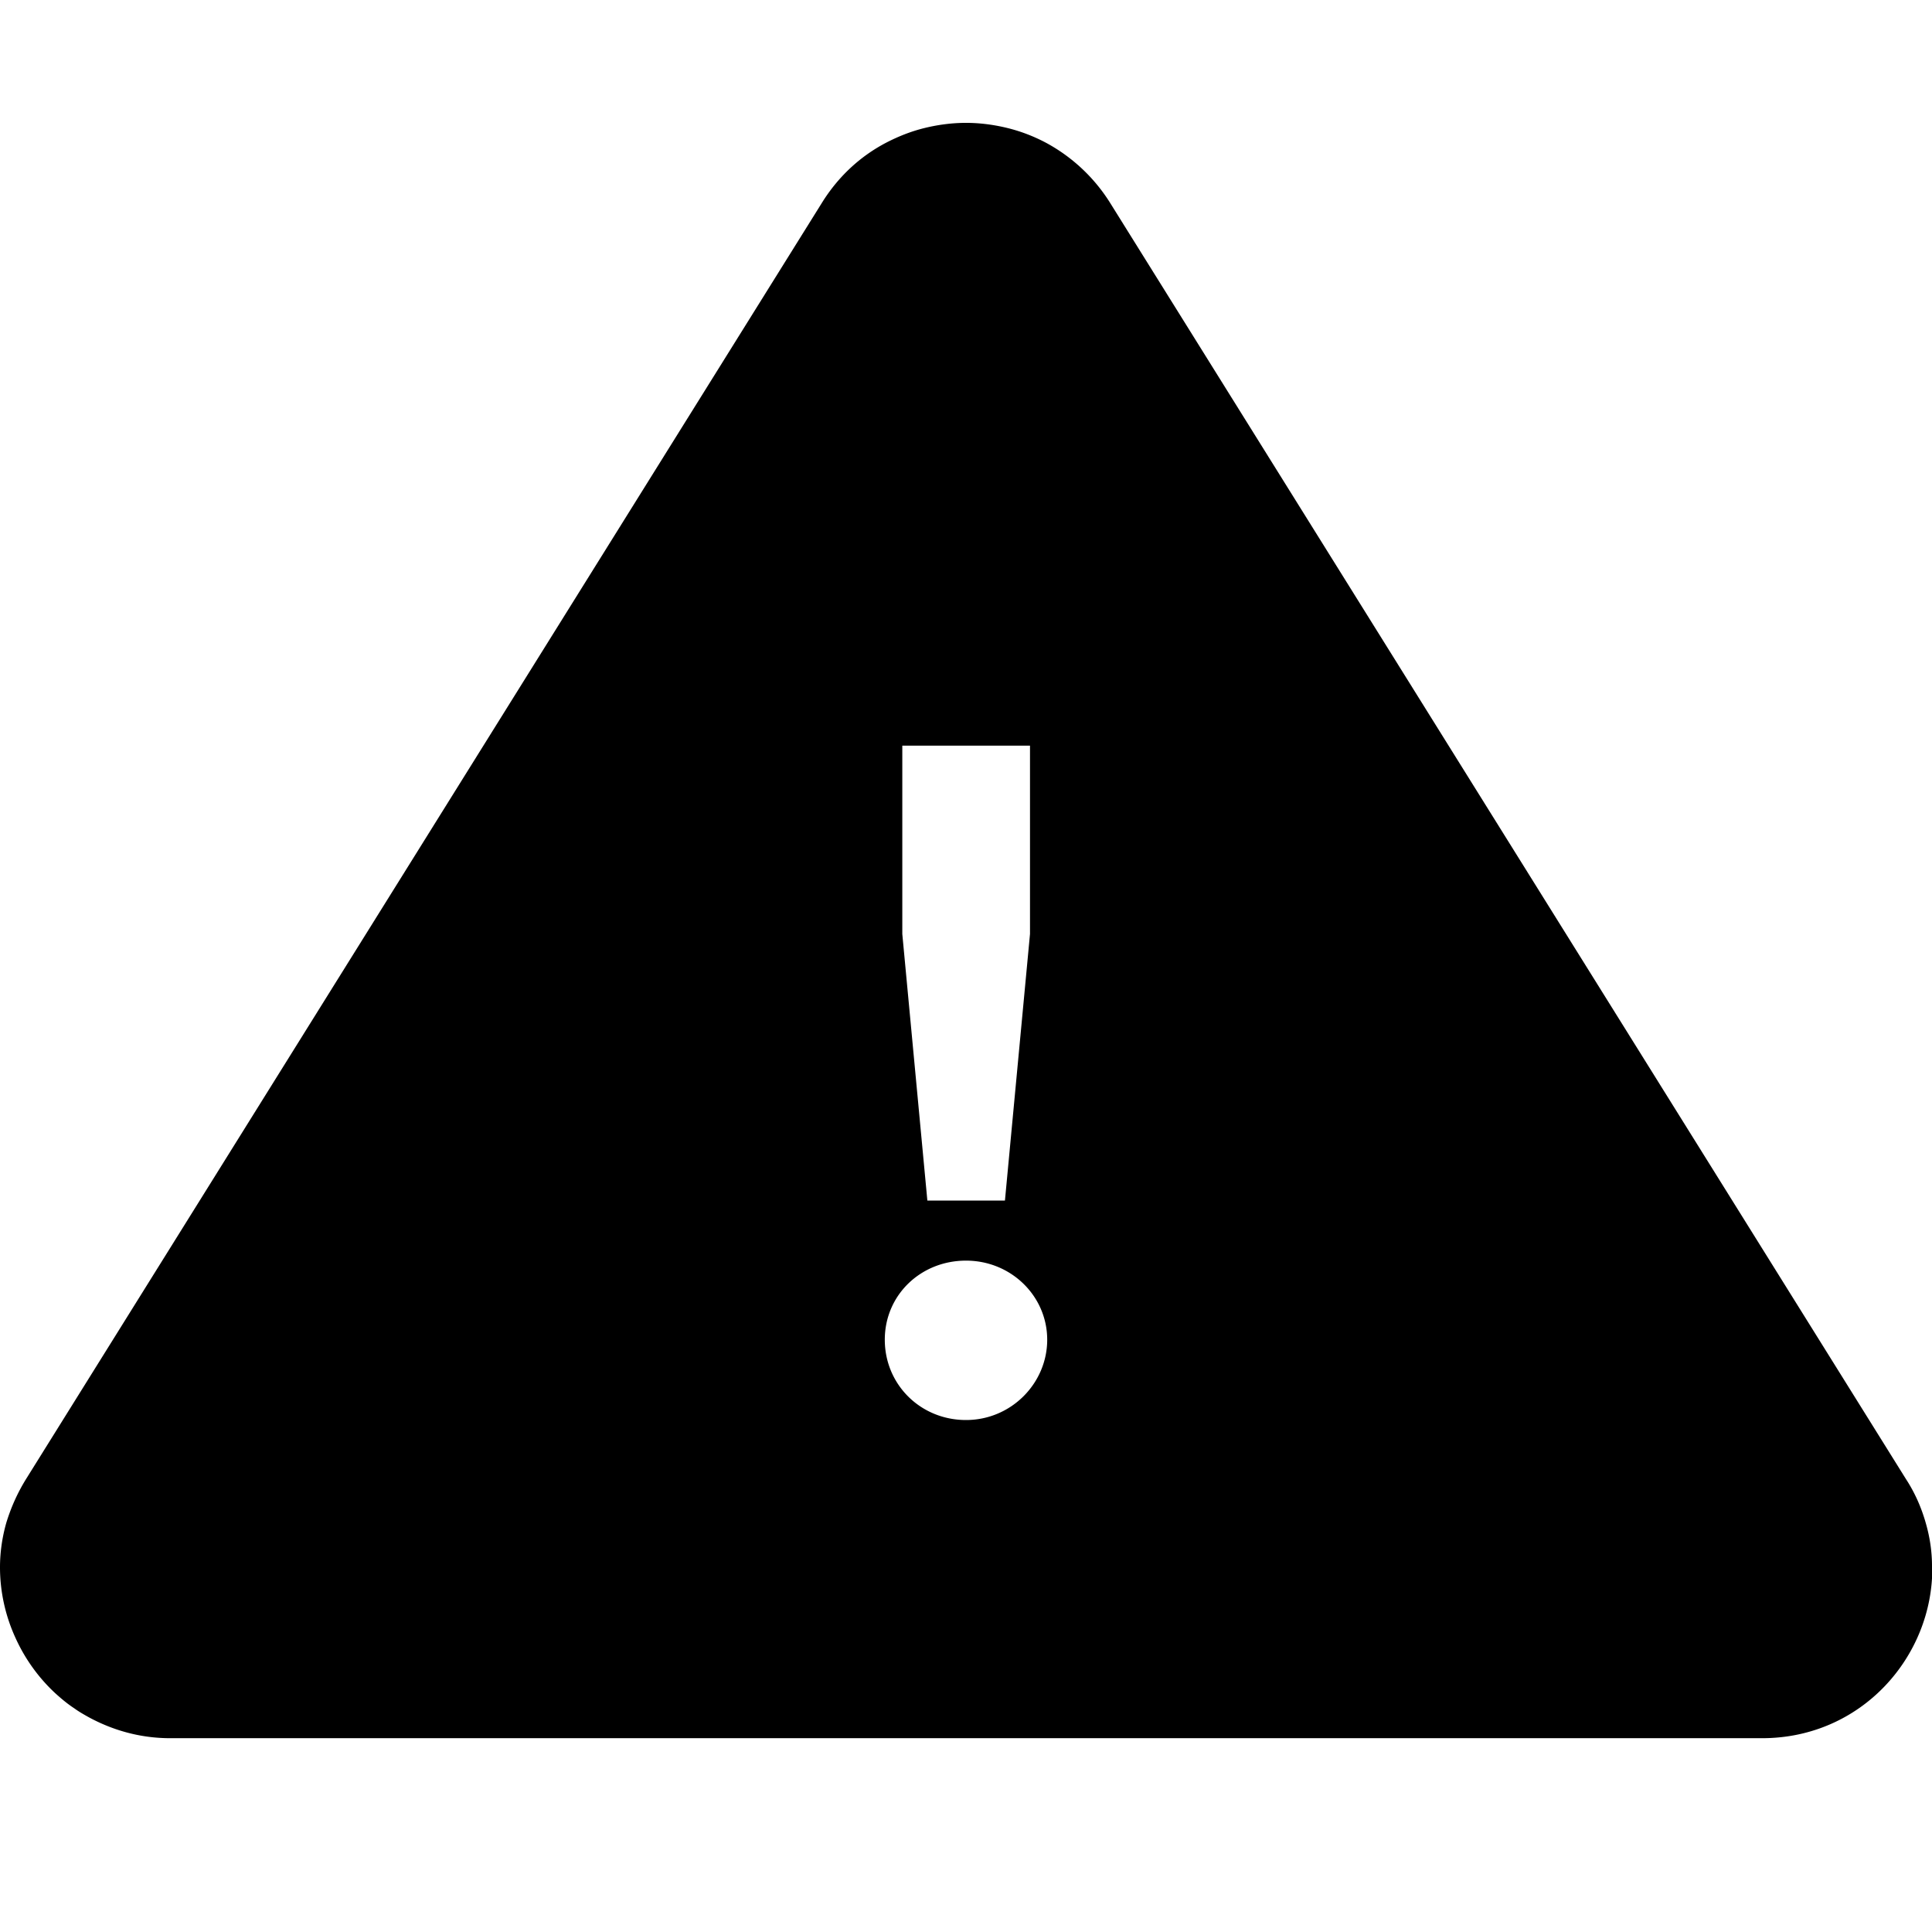 <svg viewBox="0 0 64 64" xmlns="http://www.w3.org/2000/svg">
  <path d="M64 51.87c0-.47-.07-.95-.21-1.43-.14-.49-.35-.98-.65-1.44L36.78 6.73a5.7 5.7 0 0 0-2.11-1.99c-.41-.22-.85-.39-1.3-.5s-.91-.17-1.37-.17-.92.06-1.37.17-.88.28-1.3.5c-.83.44-1.56 1.1-2.11 1.99L.86 49c-.29.47-.5.95-.65 1.44-.14.49-.21.99-.21 1.48 0 .81.18 1.61.51 2.33.31.69.76 1.32 1.32 1.84.2.18.4.35.63.5.15.11.31.2.47.29.79.43 1.7.7 2.71.7h52.73c3.31 0 5.66-2.72 5.64-5.66v-.05ZM29.89 24.7h4.23v6.24l-.83 8.83h-2.57l-.83-8.83zM32 47.04c-1.51 0-2.69-1.18-2.69-2.66s1.19-2.62 2.69-2.62 2.69 1.18 2.69 2.62-1.19 2.66-2.69 2.66"/>
</svg>
